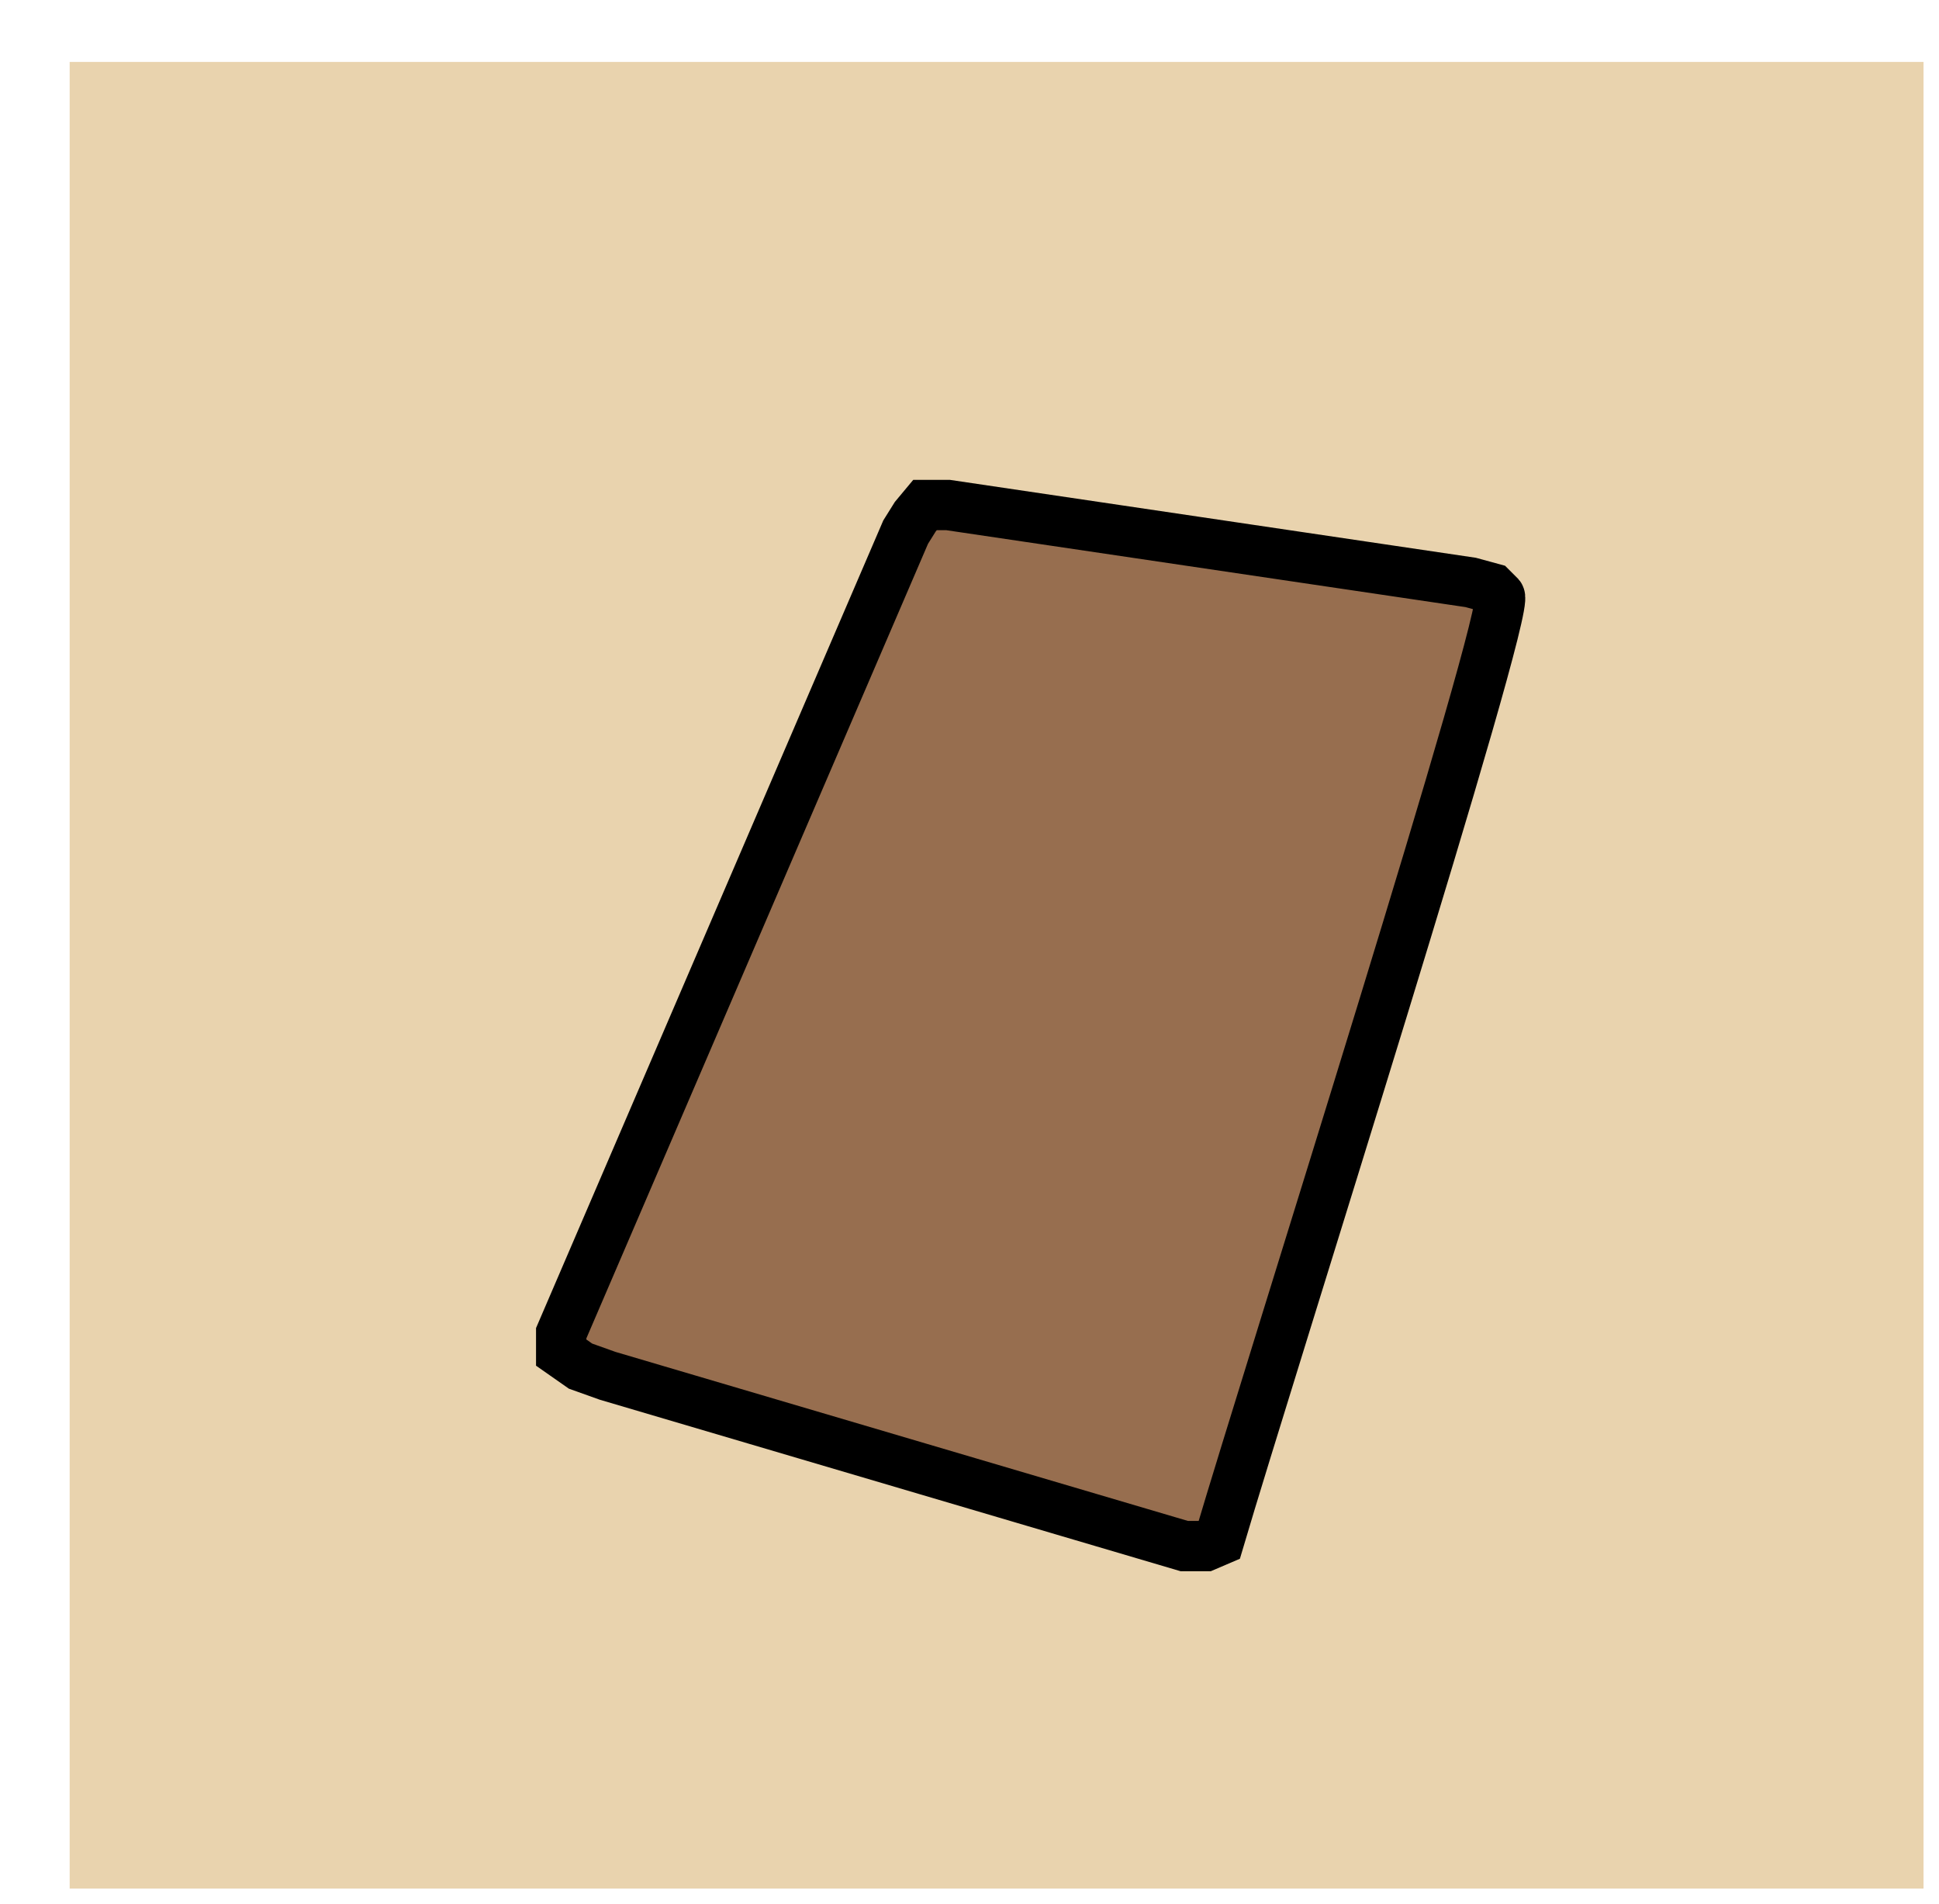 <svg width="501" height="492" viewBox="0 0 501 492" fill="none" xmlns="http://www.w3.org/2000/svg">
<g filter="url(#filter0_d_78_256)">
<path d="M0 0H479V472H0V0Z" fill="#E9D3AE"/>
<g filter="url(#filter1_d_78_256)">
<path d="M361.5 125C364.5 128.5 302 325 289 369L285.5 370.5H283H280L131 326.5L124 324L119 320.5V315.5L208 108.5L210.5 104.5L213 101.5H219L354 121.5L359.5 123L361.5 125Z" fill="#976E4F"/>
<path d="M361.5 125C364.5 128.5 302 325 289 369L285.5 370.5H283H280L131 326.5L124 324L119 320.5V315.5L208 108.5L210.5 104.5L213 101.5H219L354 121.5L359.5 123L361.5 125Z" stroke="black" stroke-width="13"/>
</g>
</g>
<defs>
<filter id="filter0_d_78_256" x="0" y="0" width="501" height="492" filterUnits="userSpaceOnUse" color-interpolation-filters="sRGB">
<feFlood flood-opacity="0" result="BackgroundImageFix"/>
<feColorMatrix in="SourceAlpha" type="matrix" values="0 0 0 0 0 0 0 0 0 0 0 0 0 0 0 0 0 0 127 0" result="hardAlpha"/>
<feOffset dx="18" dy="16"/>
<feGaussianBlur stdDeviation="2"/>
<feComposite in2="hardAlpha" operator="out"/>
<feColorMatrix type="matrix" values="0 0 0 0 0 0 0 0 0 0 0 0 0 0 0 0 0 0 0.25 0"/>
<feBlend mode="normal" in2="BackgroundImageFix" result="effect1_dropShadow_78_256"/>
<feBlend mode="normal" in="SourceGraphic" in2="effect1_dropShadow_78_256" result="shape"/>
</filter>
<filter id="filter1_d_78_256" x="112.5" y="95" width="267.604" height="299" filterUnits="userSpaceOnUse" color-interpolation-filters="sRGB">
<feFlood flood-opacity="0" result="BackgroundImageFix"/>
<feColorMatrix in="SourceAlpha" type="matrix" values="0 0 0 0 0 0 0 0 0 0 0 0 0 0 0 0 0 0 127 0" result="hardAlpha"/>
<feOffset dx="8" dy="13"/>
<feGaussianBlur stdDeviation="2"/>
<feComposite in2="hardAlpha" operator="out"/>
<feColorMatrix type="matrix" values="0 0 0 0 0 0 0 0 0 0 0 0 0 0 0 0 0 0 0.25 0"/>
<feBlend mode="normal" in2="BackgroundImageFix" result="effect1_dropShadow_78_256"/>
<feBlend mode="normal" in="SourceGraphic" in2="effect1_dropShadow_78_256" result="shape"/>
</filter>
</defs>
</svg>
